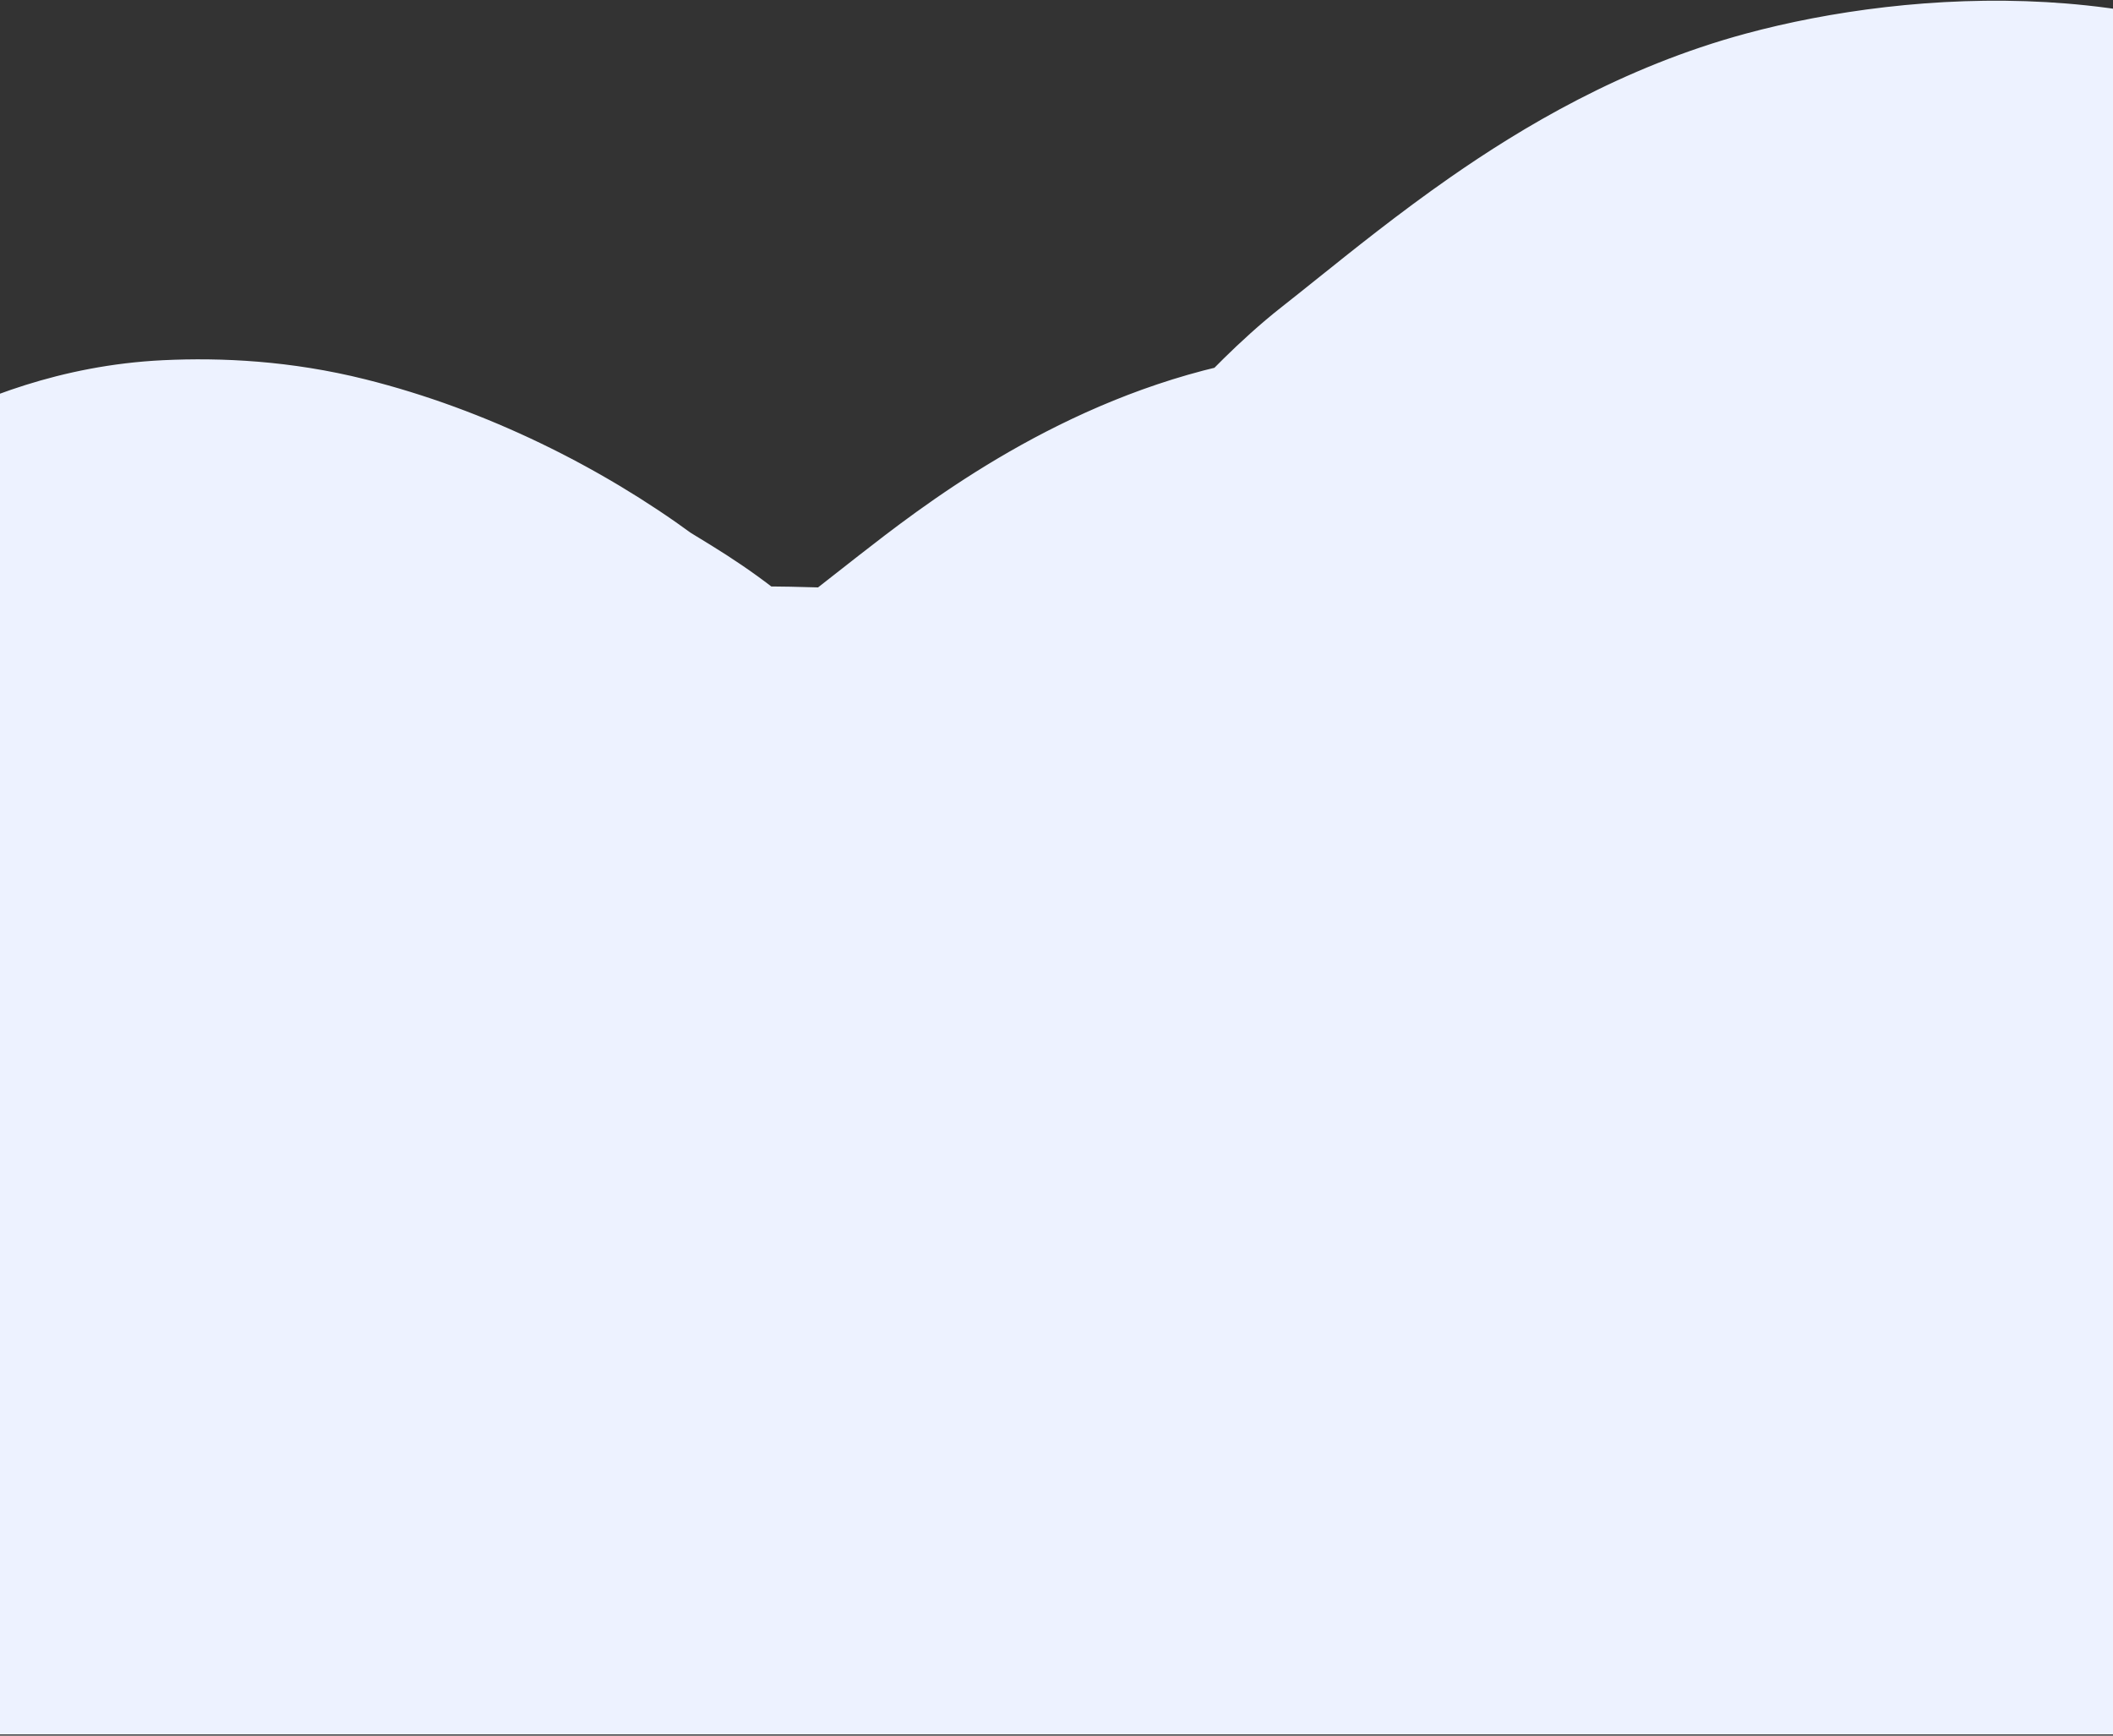 <?xml version="1.0" encoding="UTF-8" standalone="no"?><svg width='1512' height='1242' viewBox='0 0 1512 1242' fill='none' xmlns='http://www.w3.org/2000/svg'>
<rect x="0" y="0" width="1512" height="1242" fill="#333333" stroke="none"/>
<path fill-rule='evenodd' clip-rule='evenodd' d='M1327.01 311.213C1359.74 302.381 1404.35 296.074 1447.31 298.538C1490.32 301.003 1531.38 312.24 1557.35 338.201C1560.24 341.091 1563.19 344.001 1566.17 346.939L1566.17 346.94C1580 360.577 1594.46 374.829 1606.19 390.492C1620.43 409.498 1630.52 430.421 1630.52 454.555C1630.52 480.319 1624.32 503.676 1617.76 528.426C1617.47 529.527 1617.17 530.631 1616.88 531.738C1602.5 586.048 1618.34 627.265 1646.5 673.267L1647.44 943.649H-134.551V717.822C-125.969 711.705 -116.695 705.062 -106.948 698.08L-106.947 698.079C-59.645 664.197 -1.209 622.34 43.169 593.918C45.093 592.685 47.038 591.43 49.004 590.162L49.005 590.161C60.338 582.85 72.348 575.101 84.93 568.713C99.685 561.222 115.108 555.667 130.948 554.913C150.533 553.98 170.217 555.29 189.22 560.041C234.961 571.476 282.462 594.853 320.104 622.457C328.997 628.979 337.659 634.256 345.987 639.329L345.988 639.33C350.278 641.944 354.48 644.504 358.579 647.152C370.693 654.978 382.16 663.715 393.134 677.249C407.298 694.719 419.81 706.757 434.429 713.748C449.082 720.755 465.676 722.611 487.854 720.076C524.813 715.852 565.299 716.955 602.588 718.867C610.189 719.257 616.45 721.836 622.795 724.451C624.792 725.274 626.798 726.1 628.857 726.863C637.409 730.031 646.454 731.845 658.323 726.652C700.769 708.082 739.959 677.269 779.175 646.434L779.189 646.424C785.17 641.721 791.152 637.018 797.146 632.357C842.544 597.061 888.682 564.189 940.957 551.833C946.764 550.46 952.76 549.234 958.85 547.999L959.922 547.782C965.658 546.62 971.469 545.442 977.242 544.125C989.504 541.328 1001.67 537.887 1012.74 532.561C1028.87 524.807 1044.16 510.301 1058.74 495.208C1061.99 491.845 1065.2 488.454 1068.38 485.096L1068.38 485.094C1079.56 473.297 1090.34 461.913 1100.93 453.606C1110.15 446.368 1119.5 438.88 1128.98 431.286L1128.98 431.283L1128.99 431.281C1154.28 411.022 1180.5 390.012 1207.86 370.986C1245.45 344.838 1285.05 322.535 1327.01 311.213ZM-137.551 716.299C-138.069 716.806 -138.156 717.63 -137.721 718.24C-137.67 718.313 -137.612 718.379 -137.551 718.44V945.149V946.649H-136.051H1648.95H1650.45L1650.45 945.144L1649.51 674.628C1649.99 674.148 1650.09 673.385 1649.72 672.781C1621.32 626.623 1605.6 586.075 1619.78 532.506C1620.08 531.362 1620.39 530.221 1620.69 529.082C1627.23 504.423 1633.52 480.72 1633.52 454.555C1633.52 429.531 1623.04 407.985 1608.59 388.693C1596.71 372.833 1582.06 358.388 1568.22 344.748L1568.22 344.747L1568.21 344.735C1565.24 341.815 1562.32 338.932 1559.47 336.08C1532.73 309.343 1490.76 298.024 1447.48 295.543C1404.16 293.058 1359.22 299.413 1326.23 308.316C1283.79 319.767 1243.87 342.286 1206.15 368.523C1178.7 387.612 1152.35 408.721 1127.03 429.002L1127.02 429.014C1117.56 436.59 1108.25 444.05 1099.08 451.246C1088.3 459.704 1077.3 471.312 1066.1 483.14L1066.1 483.141C1062.94 486.473 1059.77 489.823 1056.58 493.124C1041.99 508.233 1027.03 522.363 1011.44 529.858C1000.67 535.039 988.757 538.421 976.575 541.2C970.84 542.509 965.062 543.68 959.319 544.843L958.254 545.059C952.168 546.293 946.127 547.528 940.266 548.913C887.285 561.436 840.684 594.707 795.305 629.989C789.284 634.67 783.285 639.386 777.295 644.095L777.289 644.1C738.04 674.955 699.187 705.5 657.12 723.904C646.217 728.674 638.032 727.062 629.899 724.049C628.04 723.361 626.16 722.585 624.24 721.792L624.239 721.792C617.805 719.137 610.907 716.29 602.741 715.871C565.434 713.958 524.736 712.842 487.513 717.096C465.672 719.592 449.697 717.724 435.723 711.042C421.715 704.343 409.544 692.725 395.464 675.36C384.22 661.492 372.473 652.556 360.207 644.632C355.975 641.898 351.709 639.3 347.39 636.67C339.133 631.641 330.678 626.491 321.878 620.038C283.954 592.227 236.102 568.669 189.948 557.131C170.6 552.294 150.614 550.973 130.805 551.917C114.372 552.699 98.517 558.451 83.572 566.038C70.839 572.503 58.681 580.347 47.354 587.656C45.394 588.92 43.459 590.169 41.551 591.391C-2.9 619.861 -61.422 661.78 -108.722 695.66C-118.605 702.74 -127.999 709.468 -136.671 715.649H-137.551V716.299Z' fill='white'/>
<path d='M1447.31 298.538L1430.45 592.555L1447.31 298.538ZM1327.01 311.213L1250.29 26.882L1250.29 26.882L1327.01 311.213ZM1557.35 338.201L1349.1 546.444L1349.1 546.446L1557.35 338.201ZM1566.17 346.939L1359.42 556.667L1366.59 563.733L1374.22 570.294L1566.17 346.939ZM1566.17 346.94L1772.92 137.216L1765.75 130.148L1758.11 123.586L1566.17 346.94ZM1606.19 390.492L1841.9 213.937L1841.9 213.937L1606.19 390.492ZM1617.76 528.426L1333.1 452.92L1333.1 452.925L1617.76 528.426ZM1616.88 531.738L1332.19 456.376L1332.19 456.378L1616.88 531.738ZM1646.5 673.267L1941 672.24L1940.71 589.805L1897.67 519.498L1646.5 673.267ZM1647.44 943.649V1238.15H1942.97L1941.94 942.622L1647.44 943.649ZM-134.551 943.649H-429.051V1238.15H-134.551V943.649ZM-134.551 717.822L-305.499 478.016L-429.051 566.091V717.822H-134.551ZM-106.948 698.08L64.544 937.497L65.409 936.878L66.269 936.253L-106.948 698.08ZM-106.947 698.079L-278.439 458.662L-279.303 459.281L-280.163 459.906L-106.947 698.079ZM43.169 593.918L202.004 841.913L202.005 841.912L43.169 593.918ZM49.004 590.162L208.662 837.628L210.522 836.428L212.363 835.201L49.004 590.162ZM49.005 590.161L-110.651 342.694L-112.512 343.894L-114.354 345.122L49.005 590.161ZM84.93 568.713L-48.391 306.119L-48.391 306.119L84.93 568.713ZM130.948 554.913L116.94 260.746L116.94 260.746L130.948 554.913ZM189.22 560.041L260.647 274.334L260.647 274.334L189.22 560.041ZM320.104 622.457L494.261 384.971L494.261 384.971L320.104 622.457ZM345.987 639.329L504.097 390.871L501.668 389.326L499.209 387.828L345.987 639.329ZM345.988 639.33L187.878 887.788L190.307 889.334L192.765 890.832L345.988 639.33ZM358.579 647.152L198.769 894.52L198.77 894.521L358.579 647.152ZM393.134 677.249L164.379 862.726L164.379 862.726L393.134 677.249ZM434.429 713.748L561.483 448.065L561.483 448.065L434.429 713.748ZM487.854 720.076L521.293 1012.67H521.293L487.854 720.076ZM602.588 718.867L617.672 424.754L617.67 424.754L602.588 718.867ZM622.795 724.451L510.613 996.747L510.614 996.748L622.795 724.451ZM628.857 726.863L526.556 1003.02L526.556 1003.02L628.857 726.863ZM658.323 726.652L776.364 996.461H776.364L658.323 726.652ZM779.175 646.434L961.202 877.944L961.588 877.64L961.972 877.336L779.175 646.434ZM779.189 646.424L597.163 414.914L596.777 415.217L596.392 415.522L779.189 646.424ZM797.146 632.357L616.383 399.86L616.382 399.861L797.146 632.357ZM940.957 551.833L1008.7 838.436L1008.7 838.436L940.957 551.833ZM958.85 547.999L900.355 259.367L900.344 259.369L900.333 259.372L958.85 547.999ZM959.922 547.782L901.433 259.149L901.428 259.15L959.922 547.782ZM977.242 544.125L1042.74 831.249L1042.74 831.249L977.242 544.125ZM1012.74 532.561L885.139 267.142L885.139 267.143L1012.74 532.561ZM1058.74 495.208L1270.57 699.804L1270.57 699.804L1058.74 495.208ZM1068.38 485.096L856.961 280.081L855.76 281.319L854.574 282.571L1068.38 485.096ZM1068.38 485.094L1279.81 690.109L1281.01 688.872L1282.19 687.621L1068.38 485.094ZM1100.93 453.606L919.137 221.912L919.137 221.912L1100.93 453.606ZM1128.98 431.286L948.175 198.822L946.505 200.121L944.853 201.444L1128.98 431.286ZM1128.98 431.283L1309.79 663.748L1311.63 662.313L1313.46 660.849L1128.98 431.283ZM1128.99 431.281L944.859 201.439L944.687 201.578L944.515 201.716L1128.99 431.281ZM1207.86 370.986L1039.7 129.212L1039.7 129.213L1207.86 370.986ZM-137.721 718.24L102.13 547.355L102.123 547.345L-137.721 718.24ZM-137.551 716.299L68.483 926.727L156.949 840.109V716.299H-137.551ZM-137.551 718.44H156.949V595.018L68.955 508.474L-137.551 718.44ZM-137.551 946.649H-432.051V1241.15H-137.551V946.649ZM1650.45 946.649V1241.15H1945.98L1944.95 945.622L1650.45 946.649ZM1650.45 945.144L1944.95 944.117V944.117L1650.45 945.144ZM1649.51 674.628L1441.47 466.174L1354.58 552.892L1355.01 675.655L1649.51 674.628ZM1649.72 672.781L1398.91 827.128L1398.91 827.136L1398.92 827.145L1649.72 672.781ZM1619.78 532.506L1904.48 607.866L1904.48 607.859L1904.48 607.852L1619.78 532.506ZM1620.69 529.082L1336.04 453.563L1336.03 453.57L1336.03 453.577L1620.69 529.082ZM1608.59 388.693L1372.88 565.248L1372.88 565.248L1608.59 388.693ZM1568.22 344.748L1774.96 135.009L1760.81 121.066L1744.92 109.148L1568.22 344.748ZM1568.22 344.747L1361.67 554.673L1375.74 568.51L1391.52 580.347L1568.22 344.747ZM1568.21 344.735L1361.47 554.477L1361.57 554.569L1361.66 554.661L1568.21 344.735ZM1559.47 336.08L1767.71 127.84L1767.71 127.837L1559.47 336.08ZM1447.48 295.543L1464.34 1.525L1447.48 295.543ZM1326.23 308.316L1402.95 592.646L1402.95 592.646L1326.23 308.316ZM1206.15 368.523L1037.99 126.75L1037.99 126.75L1206.15 368.523ZM1127.03 429.002L942.905 199.161L942.223 199.707L941.544 200.257L1127.03 429.002ZM1127.02 429.014L1311.14 658.858L1311.83 658.31L1312.51 657.759L1127.02 429.014ZM1099.08 451.246L917.287 219.551L917.286 219.552L1099.08 451.246ZM1066.1 483.14L1274.34 691.383L1277.17 688.556L1279.92 685.653L1066.1 483.14ZM1066.1 483.141L857.857 274.898L855.029 277.726L852.28 280.629L1066.1 483.141ZM1056.58 493.124L844.756 288.528L844.756 288.528L1056.58 493.124ZM1011.44 529.858L1139.05 795.277L1139.05 795.276L1011.44 529.858ZM976.575 541.2L911.076 254.076L911.076 254.077L976.575 541.2ZM959.319 544.843L900.829 256.21L900.826 256.211L959.319 544.843ZM958.254 545.059L899.761 256.427L899.749 256.429L899.737 256.431L958.254 545.059ZM940.266 548.913L872.524 262.31V262.31L940.266 548.913ZM795.305 629.989L614.541 397.492L614.541 397.492L795.305 629.989ZM777.295 644.095L958.337 876.375L958.822 875.997L959.306 875.617L777.295 644.095ZM777.289 644.1L596.247 411.819L595.762 412.198L595.278 412.578L777.289 644.1ZM657.12 723.904L539.079 454.096L539.079 454.096L657.12 723.904ZM629.899 724.049L732.2 447.889L732.198 447.888L629.899 724.049ZM624.24 721.792L736.587 449.564L735.104 448.952L733.614 448.356L624.24 721.792ZM624.239 721.792L511.891 994.02L513.374 994.632L514.864 995.228L624.239 721.792ZM602.741 715.871L587.658 1009.98H587.659L602.741 715.871ZM487.513 717.096L454.074 424.5H454.074L487.513 717.096ZM435.723 711.042L308.668 976.724L308.669 976.725L435.723 711.042ZM395.464 675.36L624.219 489.884L624.219 489.883L395.464 675.36ZM360.207 644.632L520.016 397.263L520.016 397.263L360.207 644.632ZM347.39 636.67L194.203 888.193L194.204 888.193L347.39 636.67ZM321.878 620.038L147.722 857.524L147.722 857.524L321.878 620.038ZM189.948 557.131L118.521 842.838L118.521 842.838L189.948 557.131ZM130.805 551.917L116.798 257.75L116.797 257.75L130.805 551.917ZM83.572 566.038L216.892 828.633L216.892 828.633L83.572 566.038ZM47.354 587.656L-112.314 340.196L-112.315 340.197L47.354 587.656ZM41.551 591.391L200.386 839.387L200.386 839.387L41.551 591.391ZM-108.722 695.66L62.771 935.077H62.771L-108.722 695.66ZM-136.671 715.649V1010.15H-42.46L34.259 955.468L-136.671 715.649ZM-137.551 715.649V421.149H-432.051V715.649H-137.551ZM1464.17 4.52C1385.31 -0.001 1308.94 11.056 1250.29 26.882L1403.73 595.543C1405.4 595.093 1410.32 593.977 1417 593.208C1423.69 592.438 1428.46 592.441 1430.45 592.555L1464.17 4.52ZM1765.59 129.959C1663.54 27.908 1533.84 8.515 1464.17 4.52L1430.45 592.555C1433.1 592.707 1426.93 592.767 1414.71 588.649C1402.48 584.529 1376.07 573.41 1349.1 546.444L1765.59 129.959ZM1772.92 137.212C1769.8 134.142 1767.61 131.976 1765.59 129.957L1349.1 546.446C1352.86 550.206 1356.57 553.859 1359.42 556.667L1772.92 137.212ZM1758.11 123.586L1758.11 123.585L1374.22 570.294L1374.22 570.295L1758.11 123.586ZM1841.9 213.937C1814.65 177.559 1783.83 147.971 1772.92 137.216L1359.42 556.664C1363.03 560.226 1365.56 562.725 1367.93 565.102C1370.2 567.379 1371.67 568.898 1372.65 569.945C1374.84 572.261 1373.44 570.992 1370.48 567.046L1841.9 213.937ZM1925.02 454.555C1925.02 343.05 1877.09 260.924 1841.9 213.937L1370.48 567.046C1363.76 558.073 1336.02 517.792 1336.02 454.555H1925.02ZM1902.41 603.931C1907.59 584.414 1925.02 524.694 1925.02 454.555H1336.02C1336.02 449.127 1336.35 444.594 1336.72 441.218C1337.09 437.911 1337.47 435.865 1337.54 435.515C1337.59 435.26 1337.41 436.235 1336.66 439.266C1336.29 440.752 1335.83 442.547 1335.23 444.86C1334.61 447.237 1333.95 449.726 1333.1 452.92L1902.41 603.931ZM1901.58 607.1C1901.85 606.074 1902.12 605.039 1902.42 603.926L1333.1 452.925C1332.81 454.015 1332.5 455.188 1332.19 456.376L1901.58 607.1ZM1897.67 519.498C1889.85 506.731 1896.61 514.736 1901.53 534.535C1904.26 545.502 1906.09 558.495 1905.97 572.639C1905.86 586.699 1903.86 598.47 1901.58 607.098L1332.19 456.378C1287.72 624.352 1349.63 752.38 1395.33 827.036L1897.67 519.498ZM1941.94 942.622L1941 672.24L1352 674.294L1352.95 944.677L1941.94 942.622ZM-134.551 1238.15H1647.44V649.149H-134.551V1238.15ZM-429.051 717.822V943.649H159.949V717.822H-429.051ZM-278.44 458.662C-288.252 465.69 -297.241 472.13 -305.499 478.016L36.397 957.628C45.302 951.28 54.862 944.433 64.544 937.497L-278.44 458.662ZM-280.163 459.906L-280.164 459.907L66.269 936.253L66.27 936.252L-280.163 459.906ZM-115.666 345.922C-167.895 379.373 -233.276 426.312 -278.439 458.662L64.545 937.497C113.987 902.082 165.477 865.307 202.004 841.913L-115.666 345.922ZM-110.654 342.695C-112.693 344.011 -114.225 344.999 -115.668 345.923L202.005 841.912C204.411 840.371 206.769 838.849 208.662 837.628L-110.654 342.695ZM-114.354 345.122L-114.355 345.123L212.363 835.201L212.364 835.2L-114.354 345.122ZM-48.391 306.119C-76.771 320.528 -101.406 336.729 -110.651 342.694L208.661 837.629C211.621 835.719 213.69 834.386 215.657 833.135C217.537 831.939 218.804 831.152 219.694 830.609C221.616 829.439 220.844 829.991 218.25 831.308L-48.391 306.119ZM116.94 260.746C42.927 264.271 -14.986 289.159 -48.391 306.119L218.25 831.308C214.355 833.285 187.288 847.064 144.956 849.08L116.94 260.746ZM260.647 274.334C207.802 261.123 158.443 258.77 116.94 260.746L144.956 849.08C142.623 849.191 132.632 849.458 117.794 845.748L260.647 274.334ZM494.261 384.971C428.939 337.068 347.003 295.923 260.647 274.334L117.793 845.748C118.821 846.005 123.317 847.345 130.057 850.587C136.684 853.774 142.318 857.282 145.947 859.943L494.261 384.971ZM499.209 387.828C497.013 386.489 495.647 385.656 494.385 384.878C493.211 384.153 492.561 383.741 492.217 383.521C491.566 383.103 492.493 383.675 494.261 384.971L145.947 859.943C166.441 874.972 185.449 886.375 192.764 890.831L499.209 387.828ZM504.098 390.872L504.097 390.871L187.877 887.788L187.878 887.788L504.098 390.872ZM518.389 399.784C510.466 394.666 502.909 390.082 499.21 387.828L192.765 890.832C195.054 892.226 196.351 893.018 197.494 893.724C198.544 894.373 198.867 894.584 198.769 894.52L518.389 399.784ZM621.889 491.773C584.407 445.546 545.386 417.225 518.388 399.783L198.77 894.521C198.524 894.362 193.343 891.028 186.361 885.136C178.943 878.877 171.35 871.323 164.379 862.726L621.889 491.773ZM561.483 448.065C584.733 459.184 601.151 471.985 610.87 480.752C619.72 488.735 623.768 494.09 621.888 491.773L164.379 862.726C186.849 890.438 232.839 943.787 307.375 979.431L561.483 448.065ZM454.414 427.481C459.007 426.956 472.895 425.689 492.508 427.982C513.633 430.451 537.488 436.59 561.483 448.065L307.374 979.431C388.69 1018.32 466.103 1018.98 521.293 1012.67L454.414 427.481ZM617.67 424.754C578.456 422.743 517.238 420.301 454.414 427.481L521.293 1012.67C532.389 1011.4 552.143 1011.17 587.505 1012.98L617.67 424.754ZM734.977 452.154C733.037 451.355 682.614 428.085 617.672 424.754L587.504 1012.98C561.476 1011.65 540.43 1006.58 526.374 1002.25C514.668 998.636 505.473 994.63 510.613 996.747L734.977 452.154ZM731.158 450.702C733.348 451.513 734.92 452.139 735.503 452.373C735.808 452.496 735.959 452.558 735.855 452.515C735.717 452.459 735.527 452.381 734.976 452.154L510.614 996.748C511.841 997.253 518.709 1000.12 526.556 1003.02L731.158 450.702ZM540.281 456.844C573.522 442.301 612.731 433.904 654.602 435.648C693.359 437.262 721.691 447.195 731.158 450.702L526.556 1003.02C576.218 1021.42 669.717 1043.12 776.364 996.461L540.281 456.844ZM597.149 414.925C576.26 431.349 563.612 441.178 552.09 449.172C541.163 456.752 537.963 457.858 540.281 456.844L776.364 996.461C859.61 960.041 928.749 903.46 961.202 877.944L597.149 414.925ZM596.392 415.522L596.378 415.533L961.972 877.336L961.986 877.325L596.392 415.522ZM616.382 399.861C609.65 405.095 603.039 410.294 597.163 414.914L961.214 877.934C967.301 873.149 972.653 868.941 977.909 864.854L616.382 399.861ZM873.214 265.23C751.55 293.987 659.954 365.985 616.383 399.86L977.909 864.855C987.874 857.107 995.756 851.153 1002.67 846.214C1009.51 841.324 1014.25 838.26 1017.43 836.359C1024.15 832.35 1020.42 835.666 1008.7 838.436L873.214 265.23ZM900.333 259.372C894.644 260.525 884.254 262.62 873.214 265.23L1008.7 838.436C1008.69 838.437 1009.28 838.299 1010.81 837.974C1012.43 837.633 1014.33 837.242 1017.37 836.627L900.333 259.372ZM901.428 259.15L900.355 259.367L1017.34 836.632L1018.42 836.414L901.428 259.15ZM911.744 257.001C910.047 257.388 907.747 257.869 901.433 259.149L1018.41 836.416C1023.57 835.371 1032.89 833.496 1042.74 831.249L911.744 257.001ZM885.139 267.143C895.027 262.389 902.824 259.698 907.007 258.382C911.117 257.088 913.232 256.662 911.744 257.001L1042.74 831.249C1062.75 826.685 1099.87 817.441 1140.35 797.98L885.139 267.143ZM846.914 290.612C841.802 295.905 842.408 294.939 846.092 291.822C849.407 289.016 862.805 277.88 885.139 267.142L1140.35 797.98C1209.61 764.682 1257.57 713.259 1270.57 699.804L846.914 290.612ZM854.574 282.571C851.232 286.099 849.002 288.451 846.913 290.613L1270.57 699.804C1274.98 695.239 1279.17 690.808 1282.19 687.621L854.574 282.571ZM856.962 280.079L856.961 280.081L1279.8 690.111L1279.81 690.109L856.962 280.079ZM919.137 221.912C887.983 246.357 861.42 275.344 854.578 282.567L1282.19 687.621C1283.62 686.111 1284.82 684.849 1285.97 683.631C1287.11 682.436 1288.07 681.432 1288.92 680.55C1289.76 679.671 1290.43 678.984 1290.96 678.442C1291.49 677.901 1291.83 677.562 1292.01 677.384C1292.19 677.206 1292.16 677.245 1291.93 677.459C1291.71 677.672 1291.24 678.118 1290.54 678.751C1289.84 679.383 1288.84 680.265 1287.57 681.343C1286.31 682.42 1284.68 683.761 1282.72 685.3L919.137 221.912ZM944.853 201.444C935.158 209.211 926.988 215.753 919.137 221.912L1282.72 685.3C1293.32 676.982 1303.85 668.548 1313.11 661.128L944.853 201.444ZM948.179 198.819L948.175 198.822L1309.79 663.75L1309.79 663.748L948.179 198.819ZM944.515 201.716L944.512 201.718L1313.46 660.849L1313.46 660.847L944.515 201.716ZM1039.7 129.213C1002.8 154.878 968.869 182.205 944.859 201.439L1313.11 661.123C1339.68 639.838 1358.2 625.146 1376.01 612.759L1039.7 129.213ZM1250.29 26.882C1161.56 50.824 1089.89 94.307 1039.7 129.212L1376.01 612.759C1387.57 604.72 1395.67 599.927 1401.05 597.144C1406.35 594.402 1407.04 594.651 1403.73 595.543L1250.29 26.882ZM102.123 547.345C187.139 666.662 169.964 827.366 68.483 926.727L-343.585 505.87C-446.103 606.247 -463.451 768.598 -377.566 889.134L102.123 547.345ZM68.955 508.474C81.075 520.394 92.185 533.397 102.13 547.355L-377.573 889.124C-367.524 903.229 -356.3 916.364 -344.056 928.406L68.955 508.474ZM156.949 945.149V718.44H-432.051V945.149H156.949ZM156.949 946.649V945.149H-432.051V946.649H156.949ZM-136.051 652.149H-137.551V1241.15H-136.051V652.149ZM1648.95 652.149H-136.051V1241.15H1648.95V652.149ZM1650.45 652.149H1648.95V1241.15H1650.45V652.149ZM1355.95 946.171L1355.96 947.676L1944.95 945.622L1944.95 944.117L1355.95 946.171ZM1355.01 675.655L1355.95 946.171L1944.95 944.117L1944 673.601L1355.01 675.655ZM1398.92 827.145C1326.14 708.895 1347.53 559.923 1441.47 466.174L1857.54 883.083C1952.44 788.374 1974.05 637.875 1900.53 518.417L1398.92 827.145ZM1335.09 457.146C1290.55 625.396 1353.44 753.235 1398.91 827.128L1900.54 518.434C1892.34 505.122 1899.25 513.226 1904.32 533.324C1907.15 544.528 1909.07 557.856 1908.98 572.409C1908.88 586.871 1906.83 598.985 1904.48 607.866L1335.09 457.146ZM1336.03 453.577C1335.74 454.686 1335.41 455.919 1335.08 457.16L1904.48 607.852C1904.76 606.806 1905.03 605.756 1905.34 604.588L1336.03 453.577ZM1339.02 454.555C1339.02 449.24 1339.34 444.823 1339.7 441.56C1340.05 438.365 1340.43 436.409 1340.48 436.119C1340.51 435.97 1340.47 436.177 1340.33 436.826C1340.18 437.482 1339.94 438.484 1339.58 439.954C1339.21 441.44 1338.76 443.231 1338.15 445.534C1337.54 447.904 1336.88 450.38 1336.04 453.563L1905.34 604.602C1910.55 584.978 1928.02 525.032 1928.02 454.555H1339.02ZM1372.88 565.248C1366.39 556.573 1339.02 516.913 1339.02 454.555H1928.02C1928.02 342.149 1879.7 259.397 1844.3 212.138L1372.88 565.248ZM1361.48 554.486C1365.1 558.047 1367.64 560.554 1370.02 562.945C1372.3 565.237 1373.8 566.785 1374.82 567.867C1377.08 570.265 1375.77 569.095 1372.88 565.248L1844.3 212.138C1816.91 175.568 1785.91 145.805 1774.96 135.009L1361.48 554.486ZM1391.52 580.347L1391.52 580.348L1744.92 109.148L1744.92 109.147L1391.52 580.347ZM1361.66 554.661L1361.67 554.673L1774.77 134.821L1774.75 134.809L1361.66 554.661ZM1351.22 544.32C1354.95 548.053 1358.64 551.688 1361.47 554.477L1774.94 134.994C1771.84 131.943 1769.68 129.811 1767.71 127.84L1351.22 544.32ZM1430.63 589.56C1433.47 589.723 1427.58 589.82 1415.67 585.808C1403.71 581.778 1377.75 570.851 1351.22 544.323L1767.71 127.837C1664.88 25.006 1534.27 5.535 1464.34 1.525L1430.63 589.56ZM1402.95 592.646C1404.77 592.157 1409.83 591.013 1416.66 590.228C1423.49 589.441 1428.44 589.434 1430.63 589.56L1464.34 1.525C1385.12 -3.017 1308.42 8.088 1249.5 23.986L1402.95 592.646ZM1374.3 610.296C1385.93 602.208 1394.14 597.341 1399.67 594.48C1405.13 591.66 1406.01 591.821 1402.95 592.646L1249.5 23.986C1160.31 48.055 1088.31 91.753 1037.99 126.75L1374.3 610.296ZM1311.16 658.844C1337.76 637.536 1356.4 622.746 1374.3 610.296L1037.99 126.75C1001 152.479 966.939 179.906 942.905 199.161L1311.16 658.844ZM1312.51 657.759L1312.52 657.747L941.544 200.257L941.53 200.269L1312.51 657.759ZM1280.87 682.941C1291.42 674.665 1301.91 666.256 1311.14 658.858L942.894 199.17C933.215 206.923 925.082 213.435 917.287 219.551L1280.87 682.941ZM1279.92 685.653C1281.35 684.139 1282.55 682.872 1283.72 681.648C1284.86 680.446 1285.83 679.434 1286.69 678.541C1288.45 676.707 1289.42 675.736 1289.87 675.284C1290.33 674.83 1289.82 675.354 1288.54 676.514C1287.87 677.122 1286.9 677.981 1285.66 679.037C1284.41 680.092 1282.81 681.415 1280.87 682.94L917.286 219.552C885.944 244.144 859.194 273.329 852.281 280.628L1279.92 685.653ZM1274.34 691.384L1274.34 691.383L857.858 274.897L857.857 274.898L1274.34 691.384ZM1268.41 697.72C1272.77 693.208 1276.93 688.809 1279.92 685.653L852.28 280.629C848.957 284.137 846.776 286.437 844.756 288.528L1268.41 697.72ZM1139.05 795.276C1207.79 762.227 1255.44 711.144 1268.41 697.72L844.756 288.528C839.693 293.77 840.344 292.756 844.127 289.554C847.518 286.684 861.158 275.343 883.839 264.439L1139.05 795.276ZM1042.07 828.325C1061.99 823.78 1098.87 814.596 1139.05 795.277L883.84 264.438C893.89 259.607 901.83 256.866 906.111 255.518C910.318 254.194 912.509 253.75 911.076 254.076L1042.07 828.325ZM1017.81 833.477C1022.97 832.432 1032.26 830.563 1042.07 828.324L911.076 254.077C909.418 254.455 907.158 254.928 900.829 256.21L1017.81 833.477ZM1016.75 833.692L1017.81 833.476L900.826 256.211L899.761 256.427L1016.75 833.692ZM1008.01 835.516C1007.99 835.52 1008.15 835.482 1008.53 835.399C1008.9 835.315 1009.44 835.198 1010.19 835.039C1011.82 834.695 1013.74 834.302 1016.77 833.687L899.737 256.431C894.052 257.584 883.617 259.688 872.524 262.31L1008.01 835.516ZM976.068 862.486C986.049 854.726 993.953 848.753 1000.91 843.781C1007.79 838.859 1012.6 835.746 1015.88 833.792C1022.78 829.672 1019.35 832.835 1008.01 835.516L872.524 262.31C750.165 291.232 658.118 363.612 614.541 397.492L976.068 862.486ZM959.306 875.617C965.399 870.827 970.776 866.6 976.068 862.486L614.541 397.492C607.791 402.74 601.171 407.945 595.285 412.573L959.306 875.617ZM958.331 876.38L958.337 876.375L596.253 411.815L596.247 411.819L958.331 876.38ZM775.161 993.712C858.043 957.451 926.889 901.101 959.3 875.621L595.278 412.578C574.357 429.025 561.778 438.798 550.365 446.718C539.566 454.212 536.555 455.2 539.079 454.096L775.161 993.712ZM527.598 1000.21C576.948 1018.49 669.553 1039.92 775.162 993.712L539.079 454.096C572.08 439.657 611.696 430.868 654.659 432.648C694.246 434.287 723.134 444.53 732.2 447.889L527.598 1000.21ZM511.892 994.021C512.859 994.42 519.796 997.32 527.6 1000.21L732.198 447.888C734.637 448.791 736.387 449.49 737.003 449.738C737.336 449.872 737.51 449.944 737.419 449.907C737.295 449.856 737.119 449.784 736.587 449.564L511.892 994.021ZM514.864 995.228L514.865 995.229L733.614 448.356L733.613 448.356L514.864 995.228ZM587.659 1009.98C561.45 1008.64 540.576 1003.5 527.257 999.385C515.843 995.861 506.967 991.988 511.891 994.02L736.587 449.564C734.51 448.706 683.413 425.121 617.823 421.758L587.659 1009.98ZM520.952 1009.69C532.314 1008.39 552.281 1008.17 587.658 1009.98L617.824 421.758C578.586 419.746 517.158 417.291 454.074 424.5L520.952 1009.69ZM308.669 976.725C389.299 1015.28 466.088 1015.96 520.952 1009.69L454.074 424.5C458.808 423.959 472.944 422.674 492.863 425.003C514.358 427.515 538.521 433.759 562.777 445.358L308.669 976.725ZM166.709 860.836C189.08 888.427 234.732 941.367 308.668 976.724L562.778 445.359C586.344 456.629 603.003 469.614 612.889 478.534C621.885 486.649 626.03 492.117 624.219 489.884L166.709 860.836ZM200.397 892.001C200.209 891.879 195.143 888.622 188.294 882.843C181.026 876.71 173.565 869.292 166.71 860.837L624.219 489.883C586.469 443.325 547.169 414.805 520.016 397.263L200.397 892.001ZM194.204 888.193C196.505 889.595 197.812 890.392 198.973 891.11C200.034 891.766 200.413 892.011 200.398 892.001L520.016 397.263C511.957 392.057 504.351 387.445 500.576 385.146L194.204 888.193ZM147.722 857.524C168.117 872.481 186.89 883.739 194.203 888.193L500.577 385.146C498.396 383.818 497.062 383.004 495.837 382.248C494.701 381.547 494.1 381.166 493.807 380.979C493.285 380.644 494.267 381.256 496.035 382.552L147.722 857.524ZM118.521 842.838C119.768 843.149 124.456 844.564 131.357 847.883C138.147 851.149 143.941 854.752 147.722 857.524L496.035 382.552C430.431 334.442 348.144 293.116 261.375 271.424L118.521 842.838ZM144.813 846.083C142.704 846.184 133.015 846.461 118.521 842.838L261.375 271.424C208.185 258.126 158.524 255.763 116.798 257.75L144.813 846.083ZM216.892 828.633C213.183 830.516 186.55 844.096 144.814 846.083L116.797 257.75C42.195 261.302 -16.149 286.385 -49.749 303.444L216.892 828.633ZM207.022 835.116C209.979 833.208 212.052 831.872 214.028 830.615C215.917 829.414 217.205 828.613 218.121 828.055C220.103 826.848 219.408 827.356 216.892 828.633L-49.748 303.443C-78.274 317.926 -103.038 334.211 -112.314 340.196L207.022 835.116ZM200.386 839.387C202.783 837.851 205.136 836.332 207.023 835.115L-112.315 340.197C-114.348 341.509 -115.864 342.486 -117.285 343.396L200.386 839.387ZM62.771 935.077C112.207 899.666 163.786 862.828 200.386 839.387L-117.284 343.396C-169.586 376.894 -235.052 423.894 -280.215 456.243L62.771 935.077ZM34.259 955.468C43.267 949.048 52.955 942.108 62.771 935.077L-280.215 456.243C-290.166 463.371 -299.264 469.888 -307.601 475.83L34.259 955.468ZM-137.551 1010.15H-136.671V421.149H-137.551V1010.15ZM156.949 716.299V715.649H-432.051V716.299H156.949Z' fill='#EDF2FF'/>
</svg>
